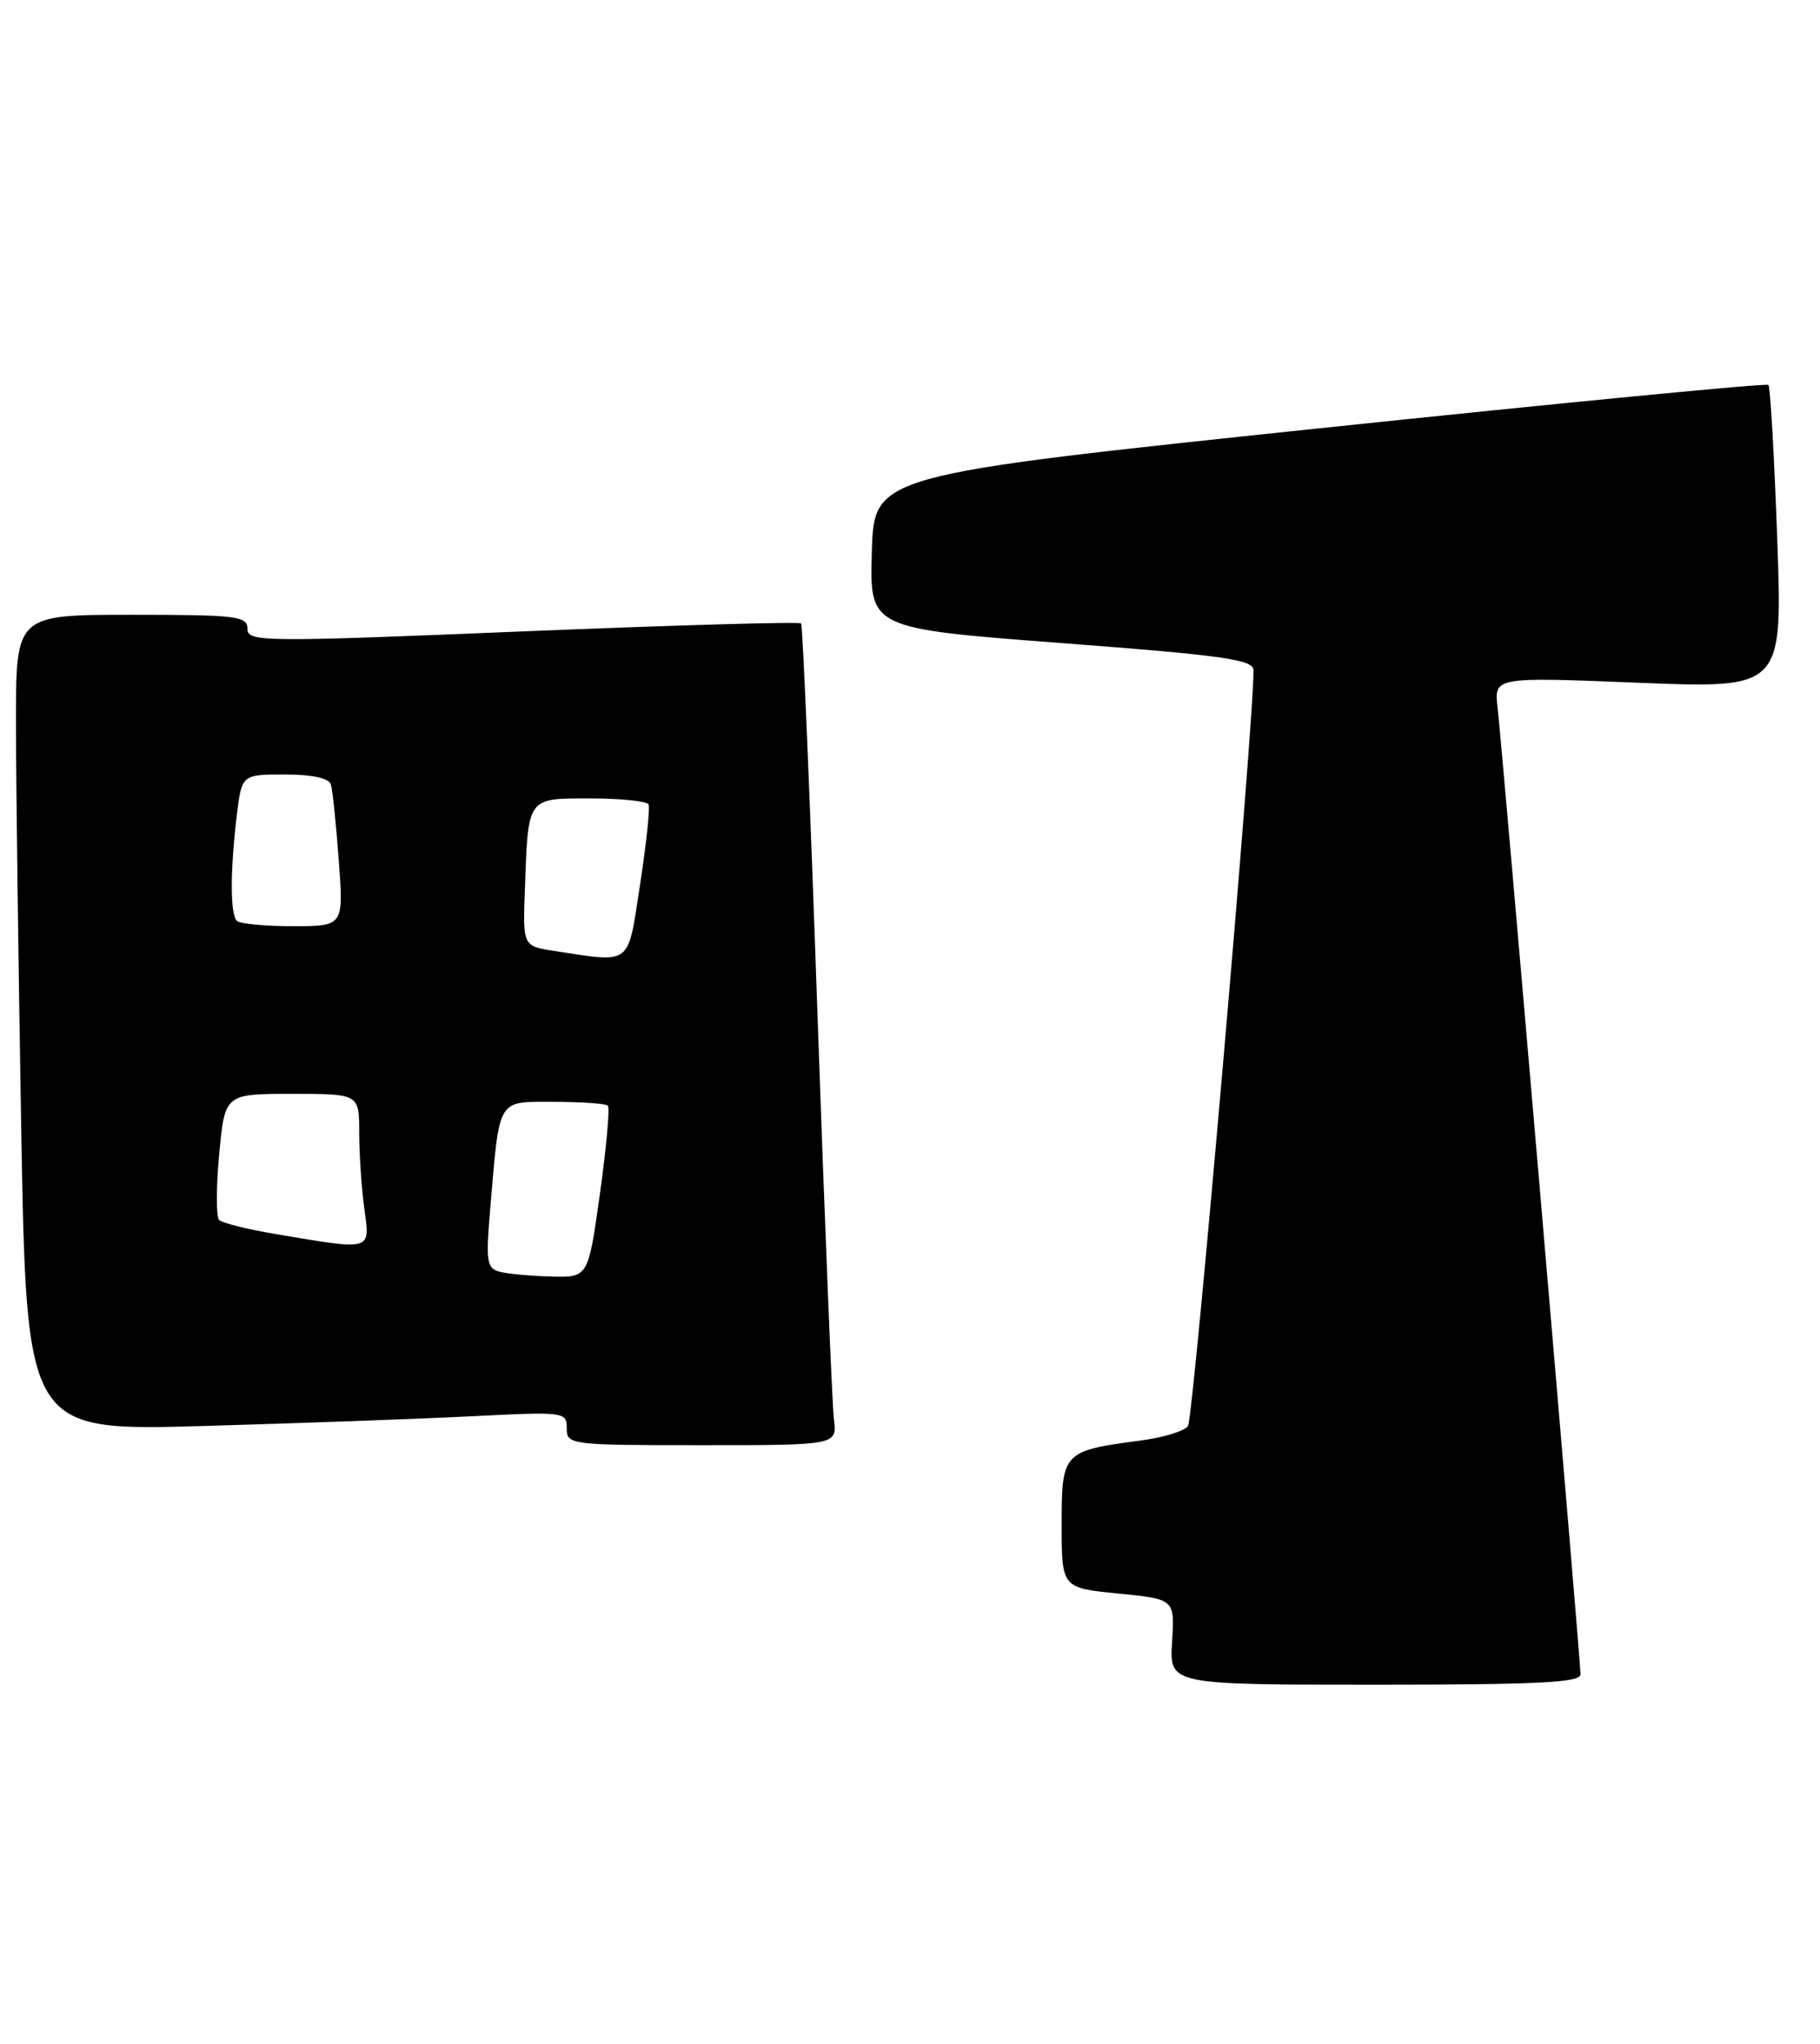 <?xml version="1.0" encoding="UTF-8" standalone="no"?>
<!DOCTYPE svg PUBLIC "-//W3C//DTD SVG 1.1//EN" "http://www.w3.org/Graphics/SVG/1.1/DTD/svg11.dtd" >
<svg xmlns="http://www.w3.org/2000/svg" xmlns:xlink="http://www.w3.org/1999/xlink" version="1.1" viewBox="0 0 228 256">
 <g >
 <path fill="currentColor"
d=" M 198.00 209.71 C 198.00 207.93 188.18 93.44 187.61 88.64 C 187.16 84.78 187.16 84.78 205.24 85.51 C 223.32 86.24 223.32 86.24 222.64 67.44 C 222.27 57.09 221.77 48.44 221.54 48.21 C 221.30 47.97 196.00 50.42 165.31 53.64 C 109.50 59.51 109.50 59.51 109.22 69.11 C 108.93 78.71 108.93 78.71 132.97 80.54 C 153.32 82.08 157.00 82.61 157.03 83.93 C 157.15 89.65 149.51 177.72 148.82 178.62 C 148.35 179.24 145.71 180.05 142.94 180.41 C 133.14 181.71 133.00 181.86 133.00 190.91 C 133.00 198.88 133.00 198.88 140.08 199.58 C 147.17 200.28 147.17 200.28 146.83 205.64 C 146.50 211.00 146.50 211.00 172.25 211.00 C 192.64 211.00 198.00 210.73 198.00 209.71 Z  M 104.47 177.75 C 104.24 175.96 103.31 152.90 102.39 126.50 C 101.48 100.10 100.56 78.31 100.36 78.08 C 100.16 77.85 84.47 78.30 65.50 79.08 C 32.77 80.43 31.00 80.41 31.00 78.75 C 31.00 77.16 29.64 77.00 16.50 77.00 C 2.00 77.00 2.00 77.00 2.00 90.34 C 2.00 97.67 2.30 120.67 2.66 141.45 C 3.33 179.22 3.33 179.22 25.41 178.60 C 37.56 178.25 52.79 177.70 59.25 177.37 C 70.73 176.79 71.00 176.83 71.00 178.89 C 71.00 180.95 71.37 181.00 87.94 181.00 C 104.87 181.00 104.87 181.00 104.47 177.75 Z  M 62.64 159.29 C 60.96 158.86 60.84 158.08 61.43 151.16 C 62.61 137.35 62.22 138.00 69.41 138.00 C 72.85 138.00 75.88 138.22 76.15 138.48 C 76.41 138.74 75.97 143.69 75.16 149.48 C 73.69 160.00 73.69 160.00 69.10 159.88 C 66.57 159.82 63.66 159.55 62.64 159.29 Z  M 34.82 154.61 C 31.15 154.00 27.83 153.18 27.45 152.79 C 27.07 152.41 27.07 148.69 27.46 144.54 C 28.17 137.00 28.17 137.00 36.59 137.00 C 45.00 137.00 45.00 137.00 45.00 141.86 C 45.00 144.53 45.29 148.81 45.64 151.36 C 46.37 156.71 46.72 156.60 34.82 154.61 Z  M 69.50 119.11 C 65.50 118.50 65.50 118.50 65.75 111.50 C 66.17 99.71 65.96 100.00 73.96 100.00 C 77.77 100.00 81.05 100.34 81.25 100.75 C 81.45 101.16 80.97 105.66 80.19 110.75 C 78.60 121.10 79.25 120.59 69.50 119.11 Z  M 29.67 115.33 C 28.83 114.50 28.83 109.10 29.65 102.25 C 30.28 97.00 30.28 97.00 35.67 97.00 C 39.11 97.00 41.20 97.45 41.45 98.25 C 41.66 98.94 42.11 103.21 42.44 107.75 C 43.05 116.00 43.05 116.00 36.69 116.00 C 33.19 116.00 30.03 115.70 29.67 115.33 Z "/>
</g>
</svg>